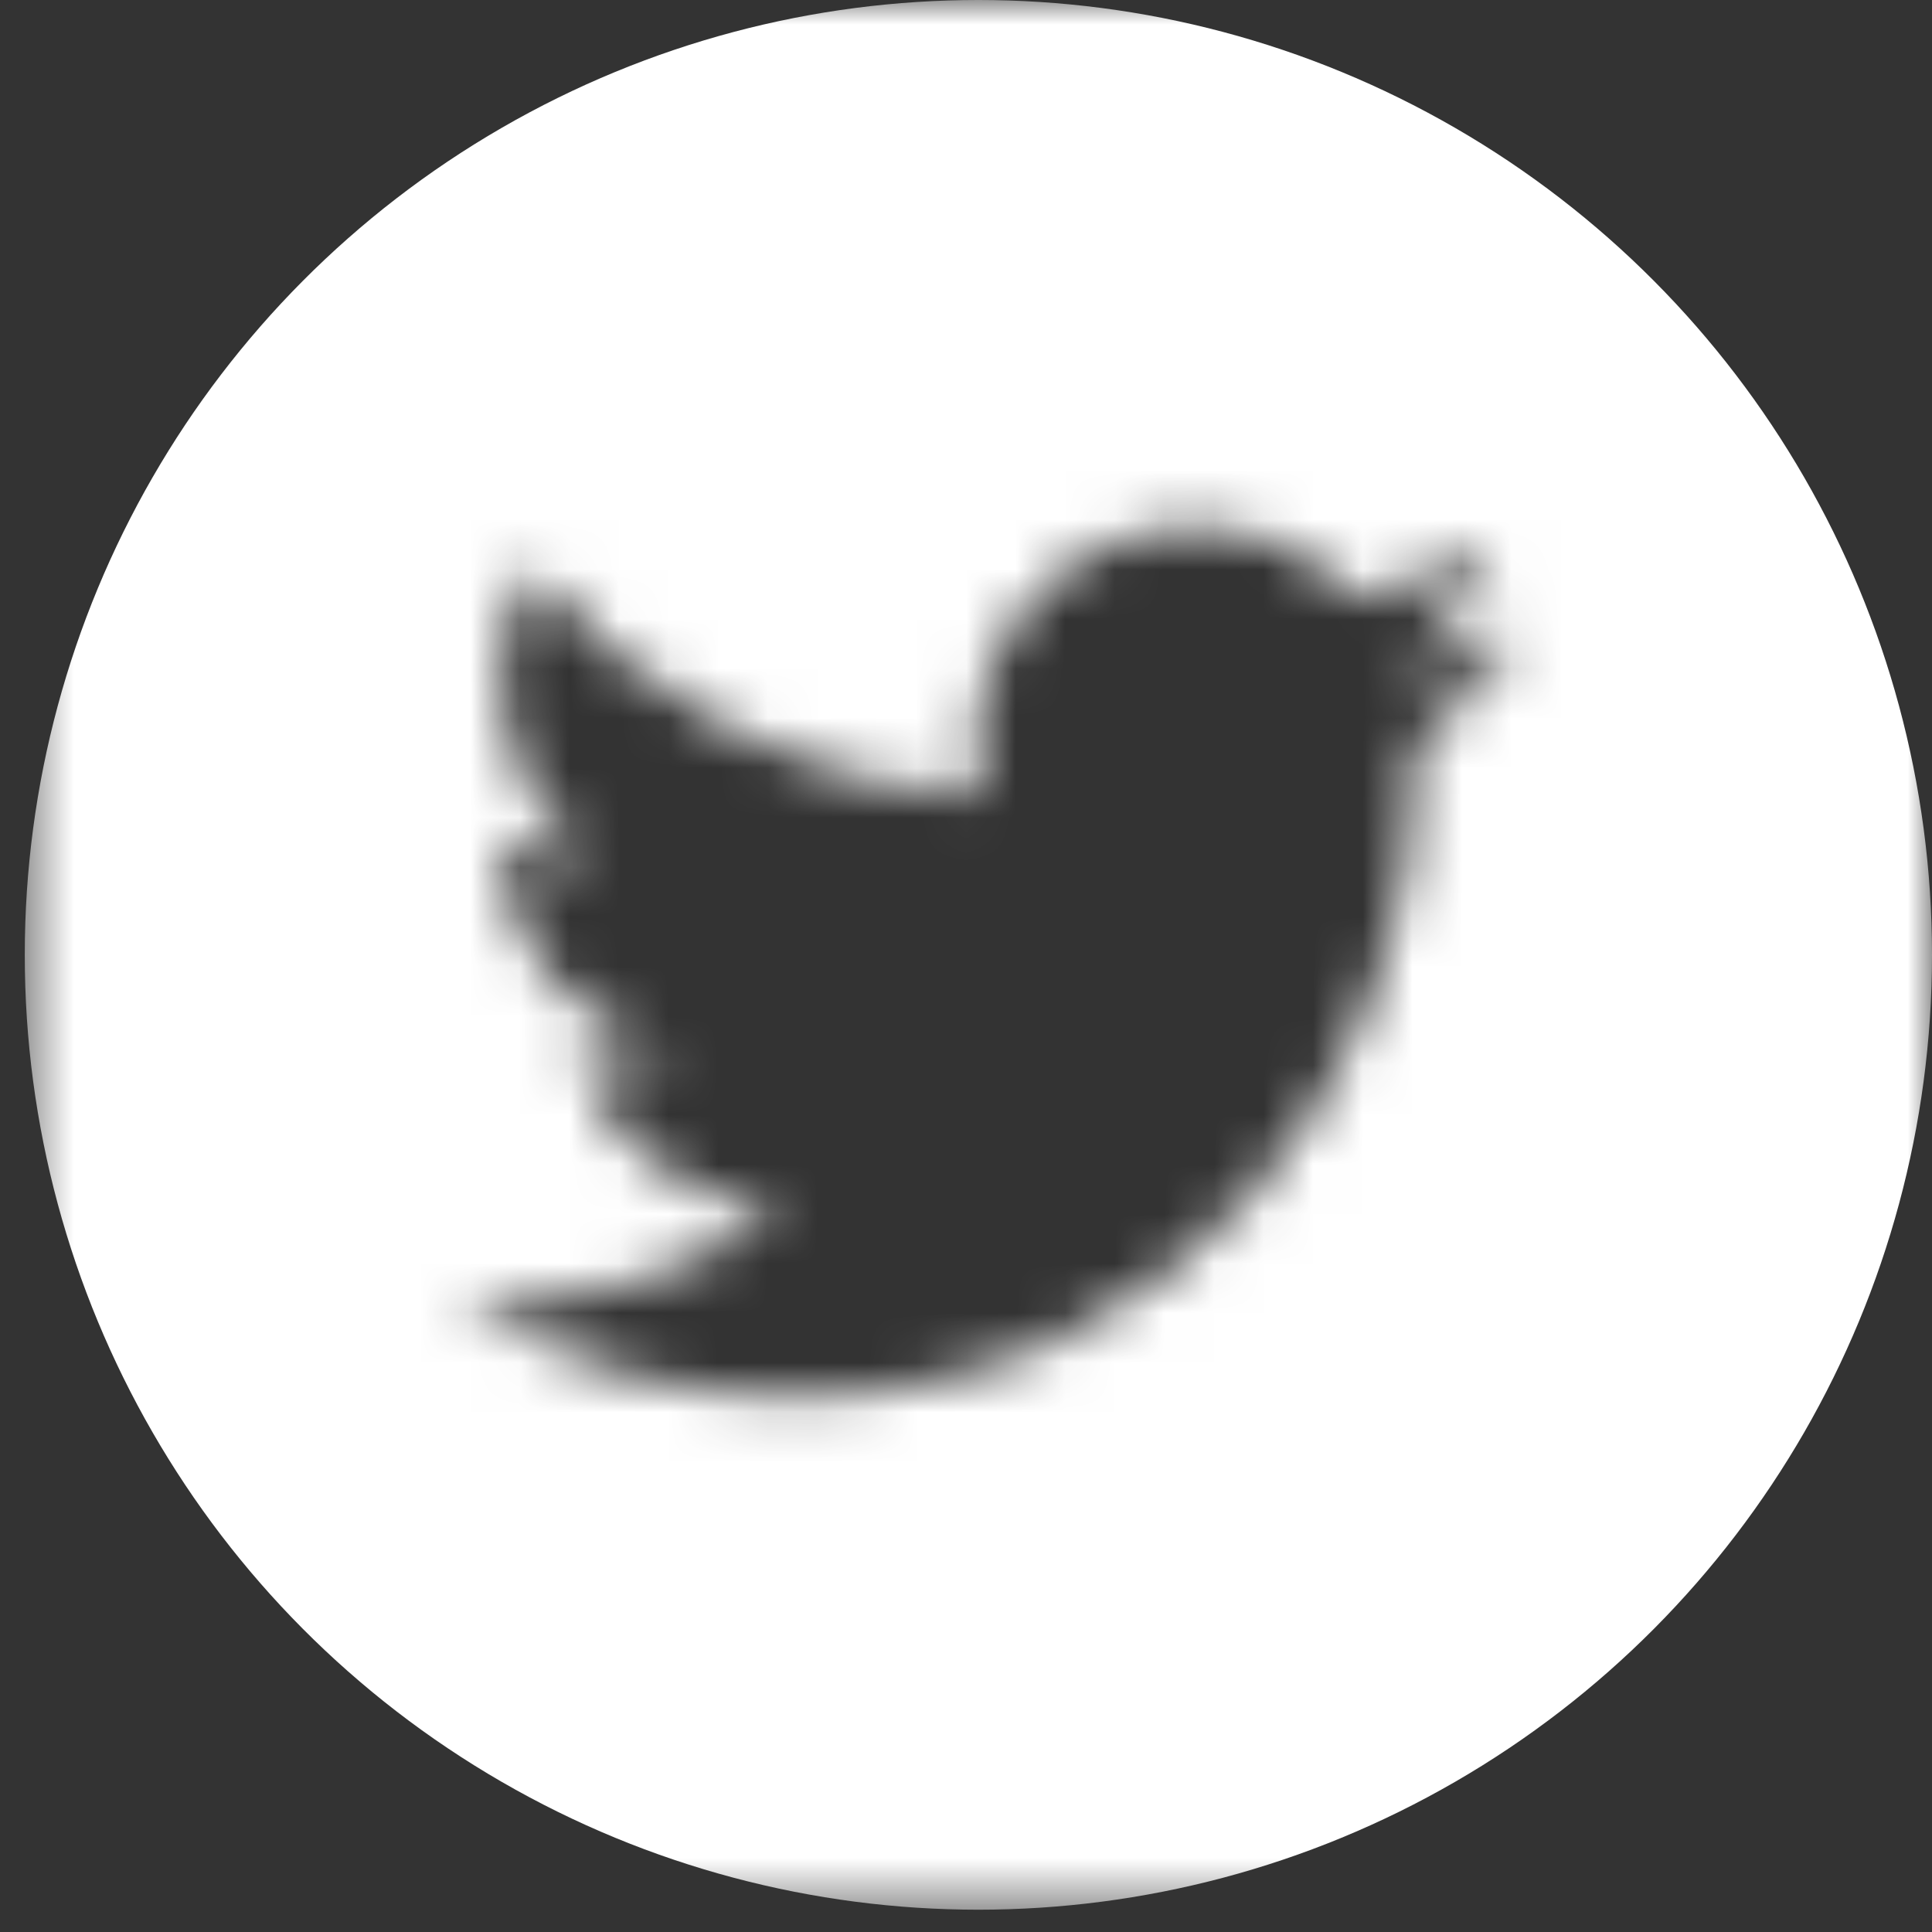 <svg width="39" height="39" viewBox="0 0 39 39" fill="none" xmlns="http://www.w3.org/2000/svg">
<rect x="0" y="0" width="39" height="39" fill="#333333" stroke="none"/>
<mask id="mask0_1_661" style="mask-type:alpha" maskUnits="userSpaceOnUse" x="0" y="0" width="39" height="39">
<g clip-path="url(#clip0_1_661)">
<path d="M36.223 0H3.277C1.743 0 0.5 1.245 0.5 2.78V35.771C0.5 37.306 1.743 38.551 3.277 38.551H36.223C37.757 38.551 39 37.306 39 35.771V2.78C39 1.245 37.757 0 36.223 0V0ZM28.539 15.029C28.548 15.219 28.552 15.409 28.552 15.601C28.552 21.447 24.108 28.189 15.981 28.189H15.981H15.981C13.485 28.189 11.163 27.456 9.208 26.201C9.554 26.242 9.906 26.263 10.262 26.263C12.332 26.263 14.237 25.555 15.75 24.369C13.816 24.333 12.185 23.054 11.622 21.296C11.891 21.348 12.168 21.376 12.452 21.376C12.855 21.376 13.246 21.321 13.617 21.22C11.596 20.815 10.073 19.025 10.073 16.883C10.073 16.863 10.073 16.845 10.073 16.827C10.669 17.158 11.35 17.358 12.075 17.38C10.888 16.587 10.108 15.232 10.108 13.697C10.108 12.887 10.327 12.127 10.707 11.473C12.886 14.15 16.142 15.911 19.814 16.096C19.738 15.772 19.699 15.434 19.699 15.087C19.699 12.645 21.678 10.663 24.118 10.663C25.389 10.663 26.537 11.201 27.343 12.061C28.35 11.862 29.295 11.494 30.149 10.987C29.819 12.02 29.118 12.887 28.206 13.434C29.1 13.328 29.952 13.09 30.743 12.738C30.152 13.625 29.402 14.405 28.539 15.029Z" fill="white"/>
</g>
</mask>
<g mask="url(#mask0_1_661)">
<ellipse cx="19.75" cy="19.275" rx="19.25" ry="19.275" fill="white"/>
</g>
<defs>
<clipPath id="clip0_1_661">
<rect width="38.5" height="38.551" fill="white" transform="translate(0.5)"/>
</clipPath>
</defs>
</svg>
